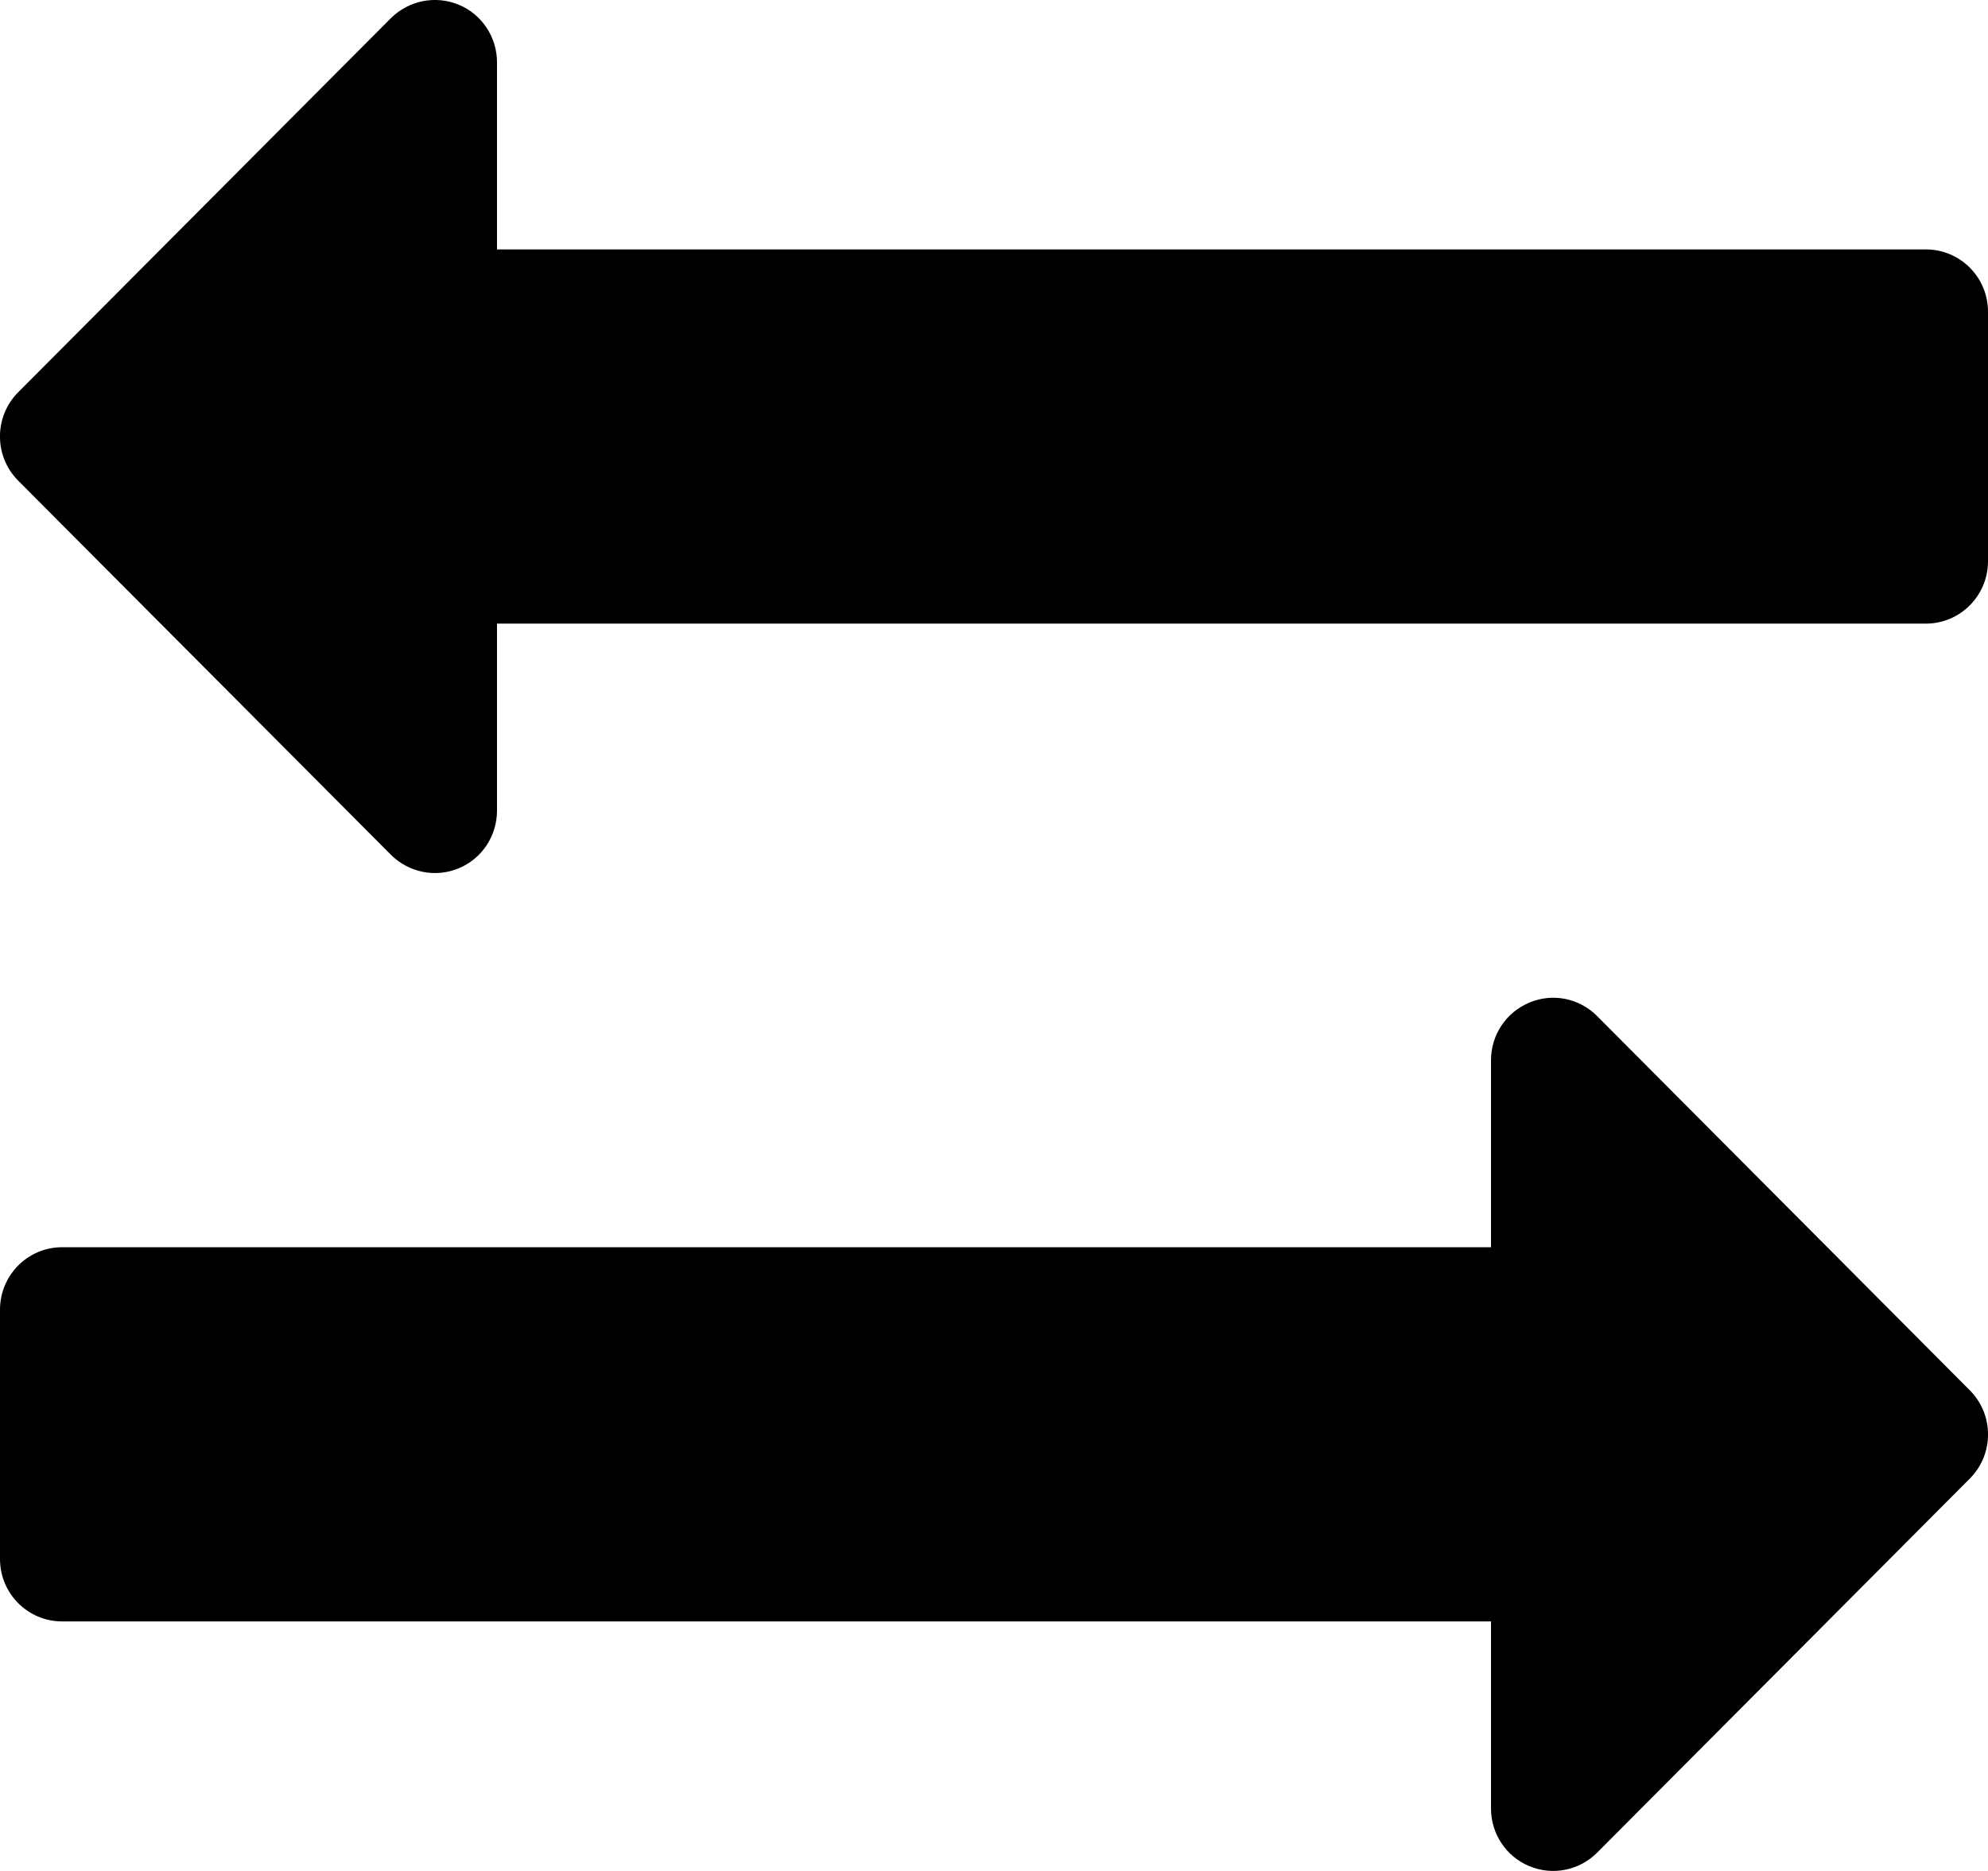 <?xml version="1.0" encoding="UTF-8"?>
<svg width="17px" height="16px" viewBox="0 0 17 16" version="1.1" xmlns="http://www.w3.org/2000/svg" xmlns:xlink="http://www.w3.org/1999/xlink">
    <!-- Generator: Sketch 52.2 (67145) - http://www.bohemiancoding.com/sketch -->
    <title>transfer_slice</title>
    <desc>Created with Sketch.</desc>
    <g id="充提转" stroke="none" stroke-width="1" fill="none" fill-rule="evenodd">
        <g id="Artboard" transform="translate(0, -1)" fill="#000000" fill-rule="nonzero">
            <path d="M16.469,3.133 C16.762,3.133 17,3.371 17,3.666 L17,5.8 C17,6.094 16.762,6.333 16.469,6.333 L4.25,6.333 L4.25,7.933 C4.25,8.148 4.121,8.344 3.922,8.426 C3.723,8.508 3.496,8.462 3.343,8.31 L0.155,5.11 C-0.052,4.902 -0.052,4.563 0.155,4.355 L3.343,1.155 C3.496,1.004 3.723,0.958 3.922,1.04 C4.121,1.122 4.25,1.318 4.25,1.533 L4.25,3.133 L16.469,3.133 Z M16.845,12.89 C17.052,13.098 17.052,13.436 16.845,13.644 L13.657,16.844 C13.505,16.996 13.277,17.042 13.078,16.959 C12.879,16.877 12.75,16.682 12.75,16.466 L12.75,14.866 L0.531,14.866 C0.238,14.866 0,14.627 0,14.333 L0,12.2 C0,11.905 0.238,11.666 0.531,11.666 L12.75,11.666 L12.75,10.066 C12.75,9.851 12.879,9.657 13.078,9.574 C13.277,9.49 13.505,9.536 13.657,9.689 L16.845,12.89 Z" id="Transfer"></path>
        </g>
    </g>
</svg>